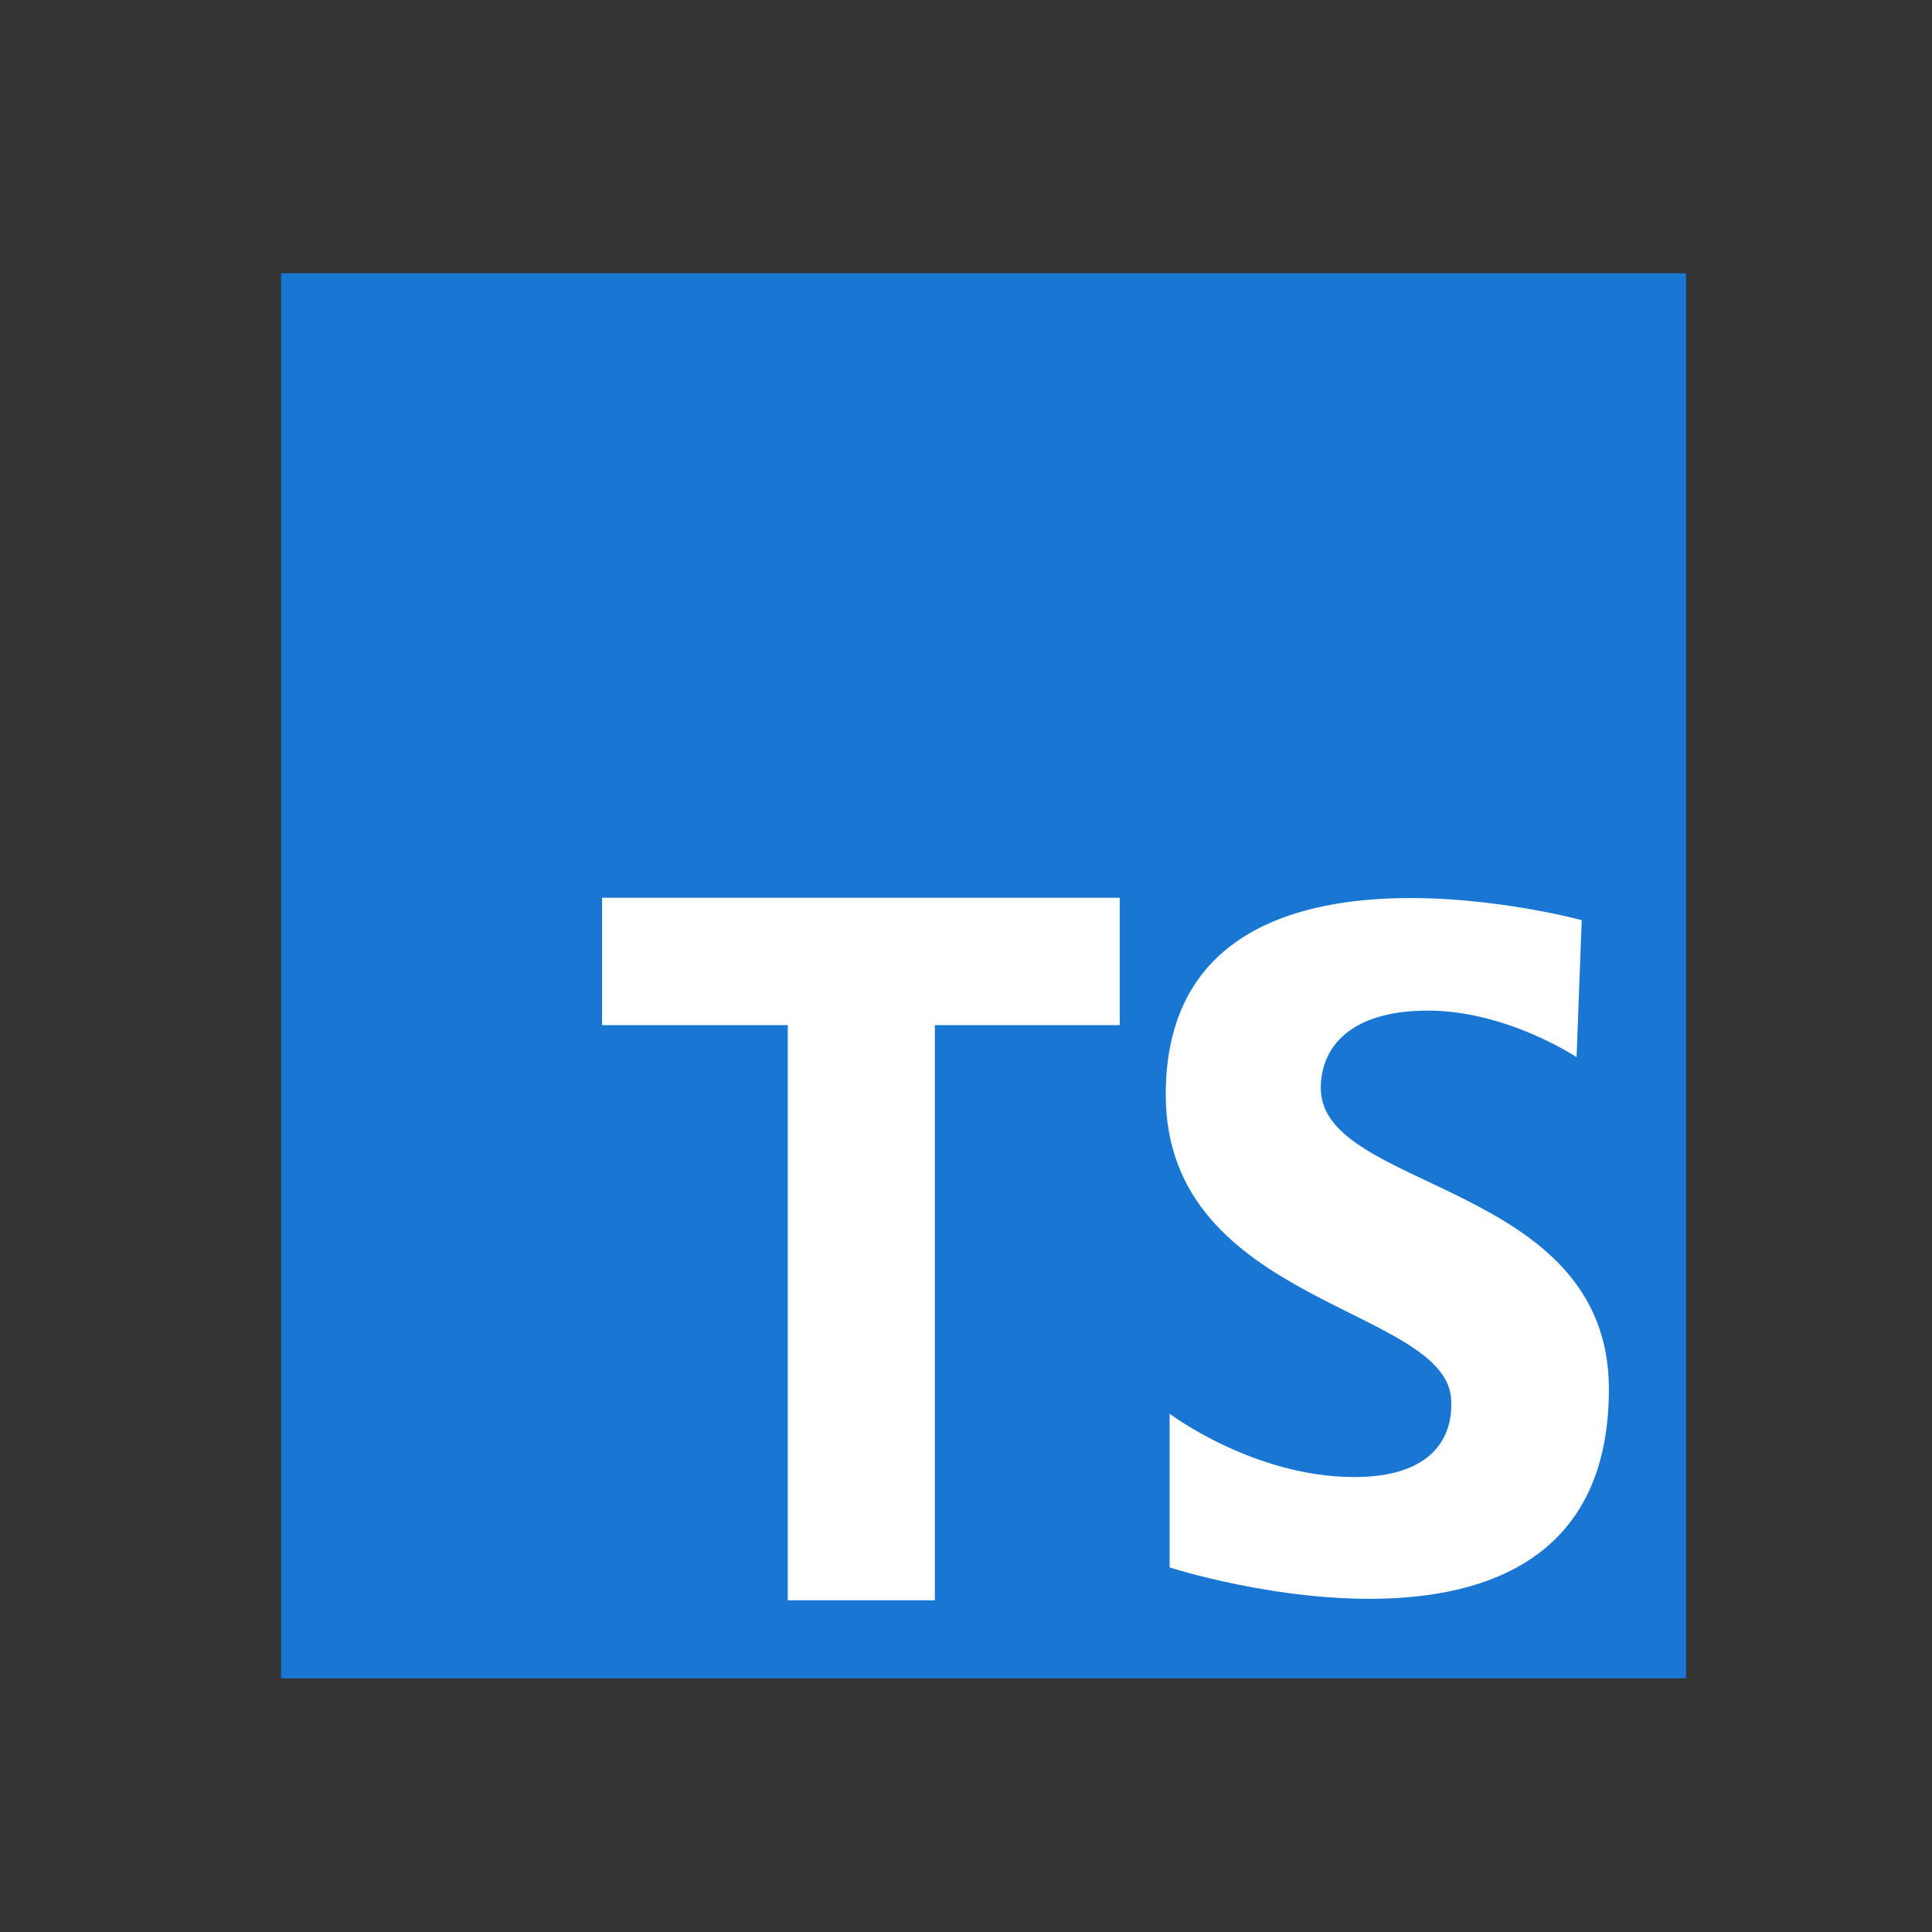 <svg width="33" height="33" viewBox="0 0 33 33" fill="none" xmlns="http://www.w3.org/2000/svg">
<rect x="0" y="0" width="33" height="33" fill="#333333" stroke="none"/>
<path d="M28.8 4.667H4.8V28.667H28.8V4.667Z" fill="#1976D2"/>
<path d="M19.126 15.334H10.284V17.51H13.456V27.334H15.968V17.51H19.126V15.334Z" fill="white"/>
<path d="M26.929 18.057C26.929 18.057 25.738 17.262 24.391 17.262C23.045 17.262 22.56 17.902 22.56 18.586C22.56 20.352 27.481 20.175 27.481 23.727C27.481 29.2 19.978 26.773 19.978 26.773V24.148C19.978 24.148 21.413 25.229 23.133 25.229C24.854 25.229 24.789 24.104 24.789 23.949C24.789 22.316 19.912 22.316 19.912 18.697C19.912 13.776 27.017 15.717 27.017 15.717L26.929 18.057Z" fill="white"/>
</svg>

